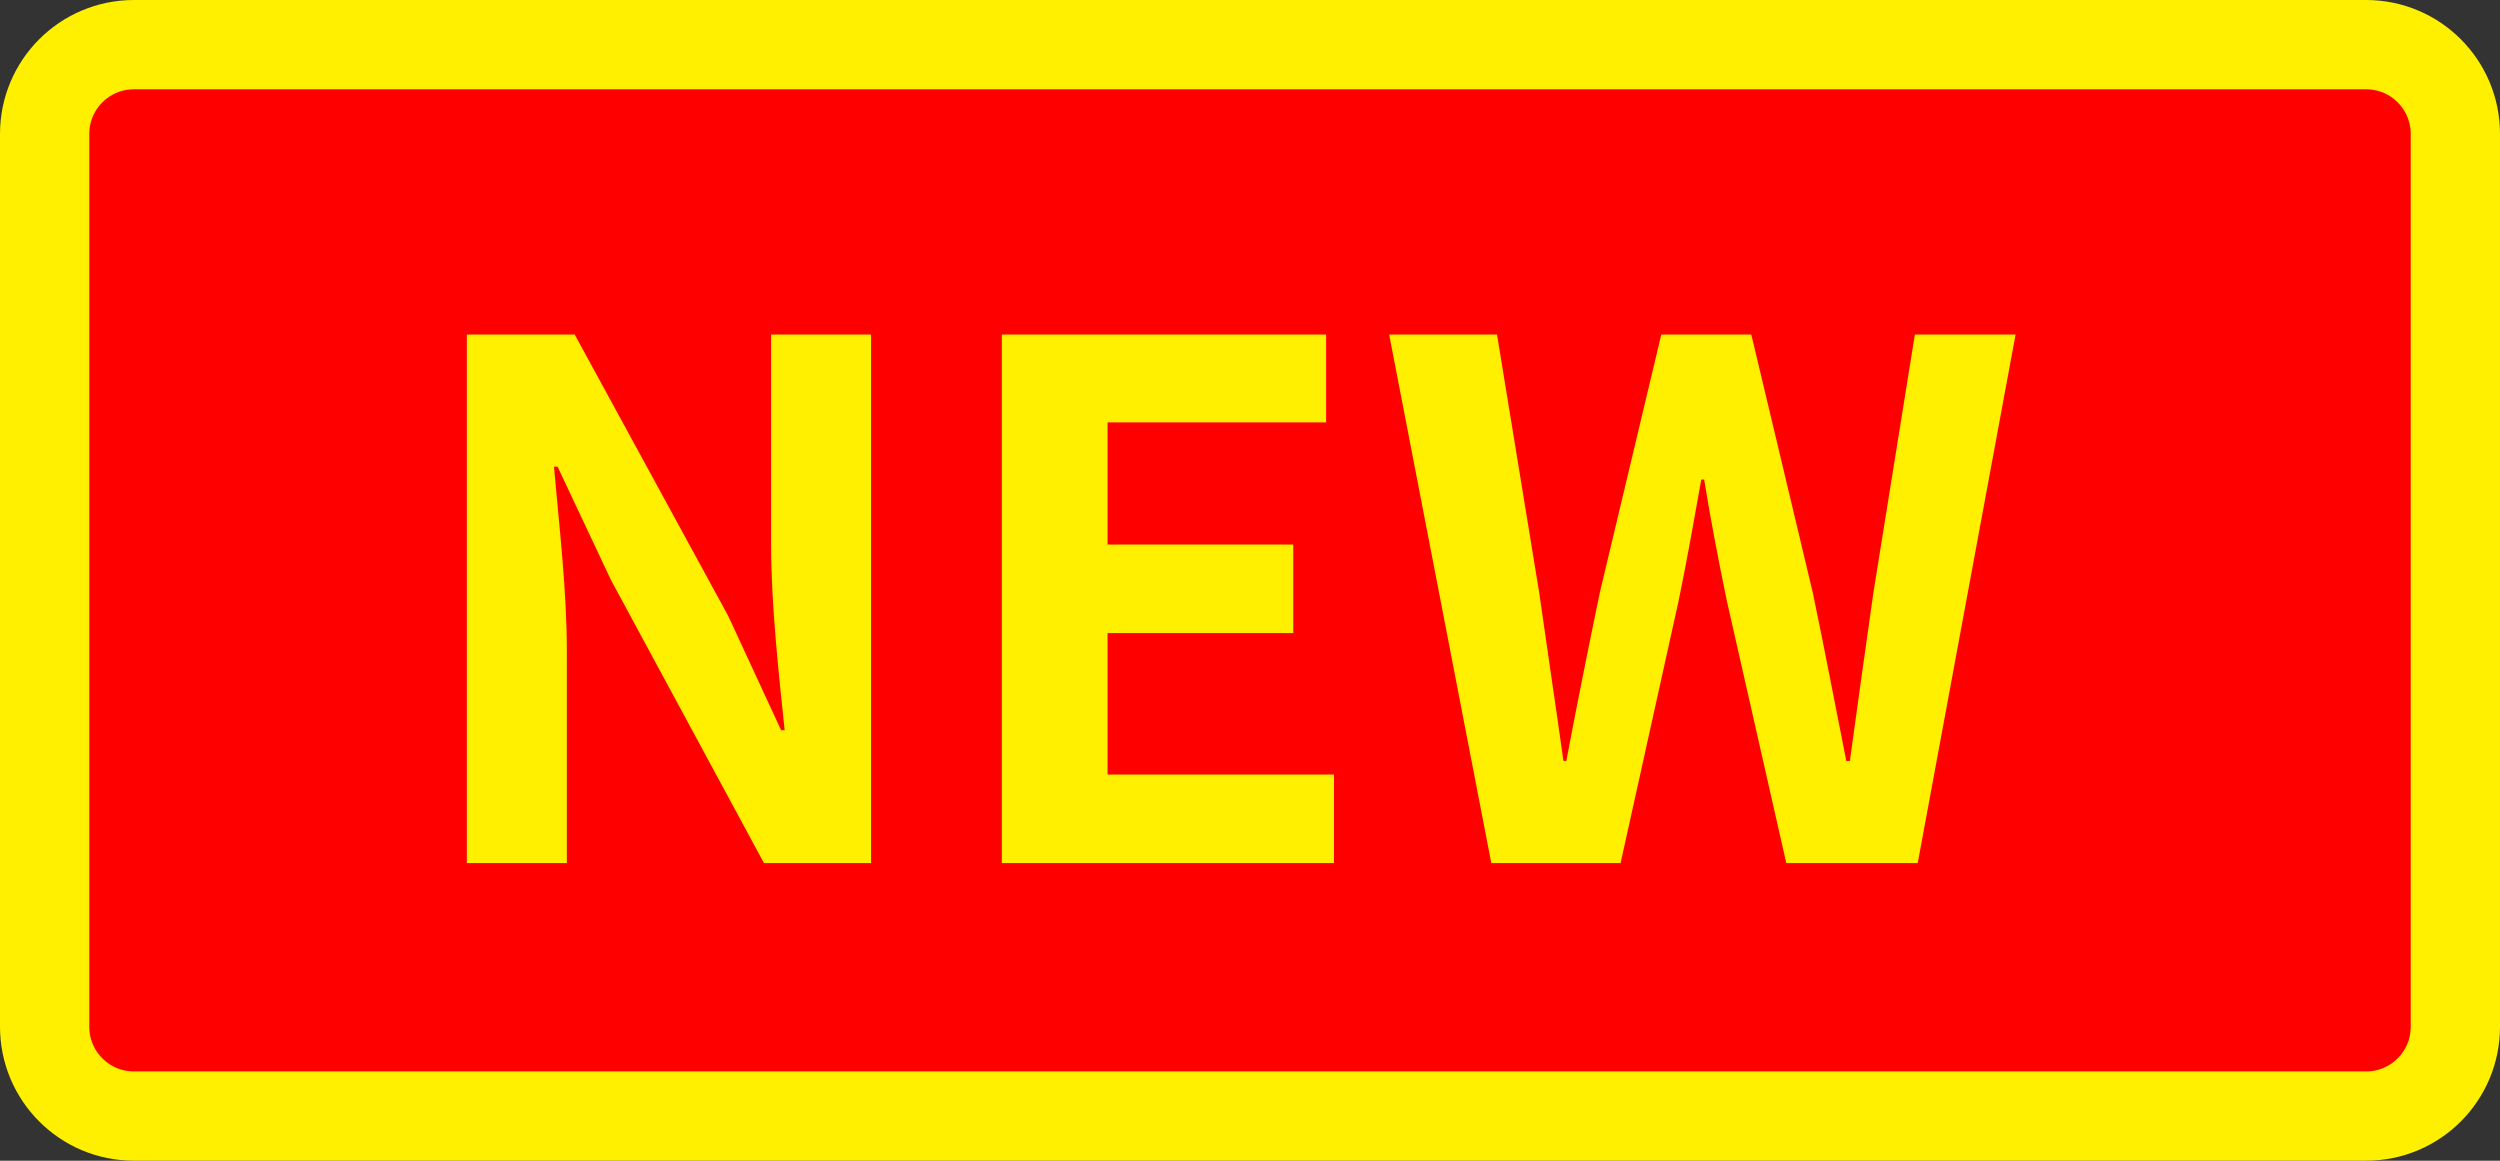 <svg width="56" height="26" viewBox="0 0 56 26" fill="none" xmlns="http://www.w3.org/2000/svg">
<rect x="0" y="0" width="56" height="26" fill="#333333" stroke="none"/>
<g clip-path="url(#clip0)">
<path d="M3 1H53.001C54.105 1 55 1.895 55 3V23C55 24.105 54.105 25 53.001 25H3C1.896 25 1 24.105 1 23V3C1 1.895 1.896 1 3 1Z" fill="#FF0000" stroke="#FFF000" stroke-width="2"/>
<path d="M10.457 19.333H12.697V14.581C12.697 13.221 12.521 11.733 12.409 10.453H12.489L13.688 12.997L17.113 19.333H19.512V7.493H17.273V12.213C17.273 13.557 17.448 15.125 17.576 16.357H17.497L16.312 13.797L12.873 7.493H10.457V19.333ZM22.441 19.333H29.881V17.349H24.809V14.181H28.969V12.197H24.809V9.461H29.705V7.493H22.441V19.333ZM33.405 19.333H36.301L37.597 13.477C37.789 12.549 37.949 11.637 38.109 10.741H38.173C38.317 11.637 38.493 12.549 38.685 13.477L40.013 19.333H42.957L45.149 7.493H42.893L41.965 13.269C41.789 14.501 41.613 15.765 41.437 17.045H41.357C41.101 15.765 40.861 14.485 40.605 13.269L39.229 7.493H37.213L35.837 13.269C35.581 14.501 35.325 15.781 35.085 17.045H35.021C34.845 15.781 34.653 14.517 34.477 13.269L33.533 7.493H31.117L33.405 19.333Z" fill="#FFF000"/>
</g>
<defs>
<clipPath id="clip0">
<rect width="56" height="26" fill="white" transform="translate(0)"/>
</clipPath>
</defs>
</svg>
